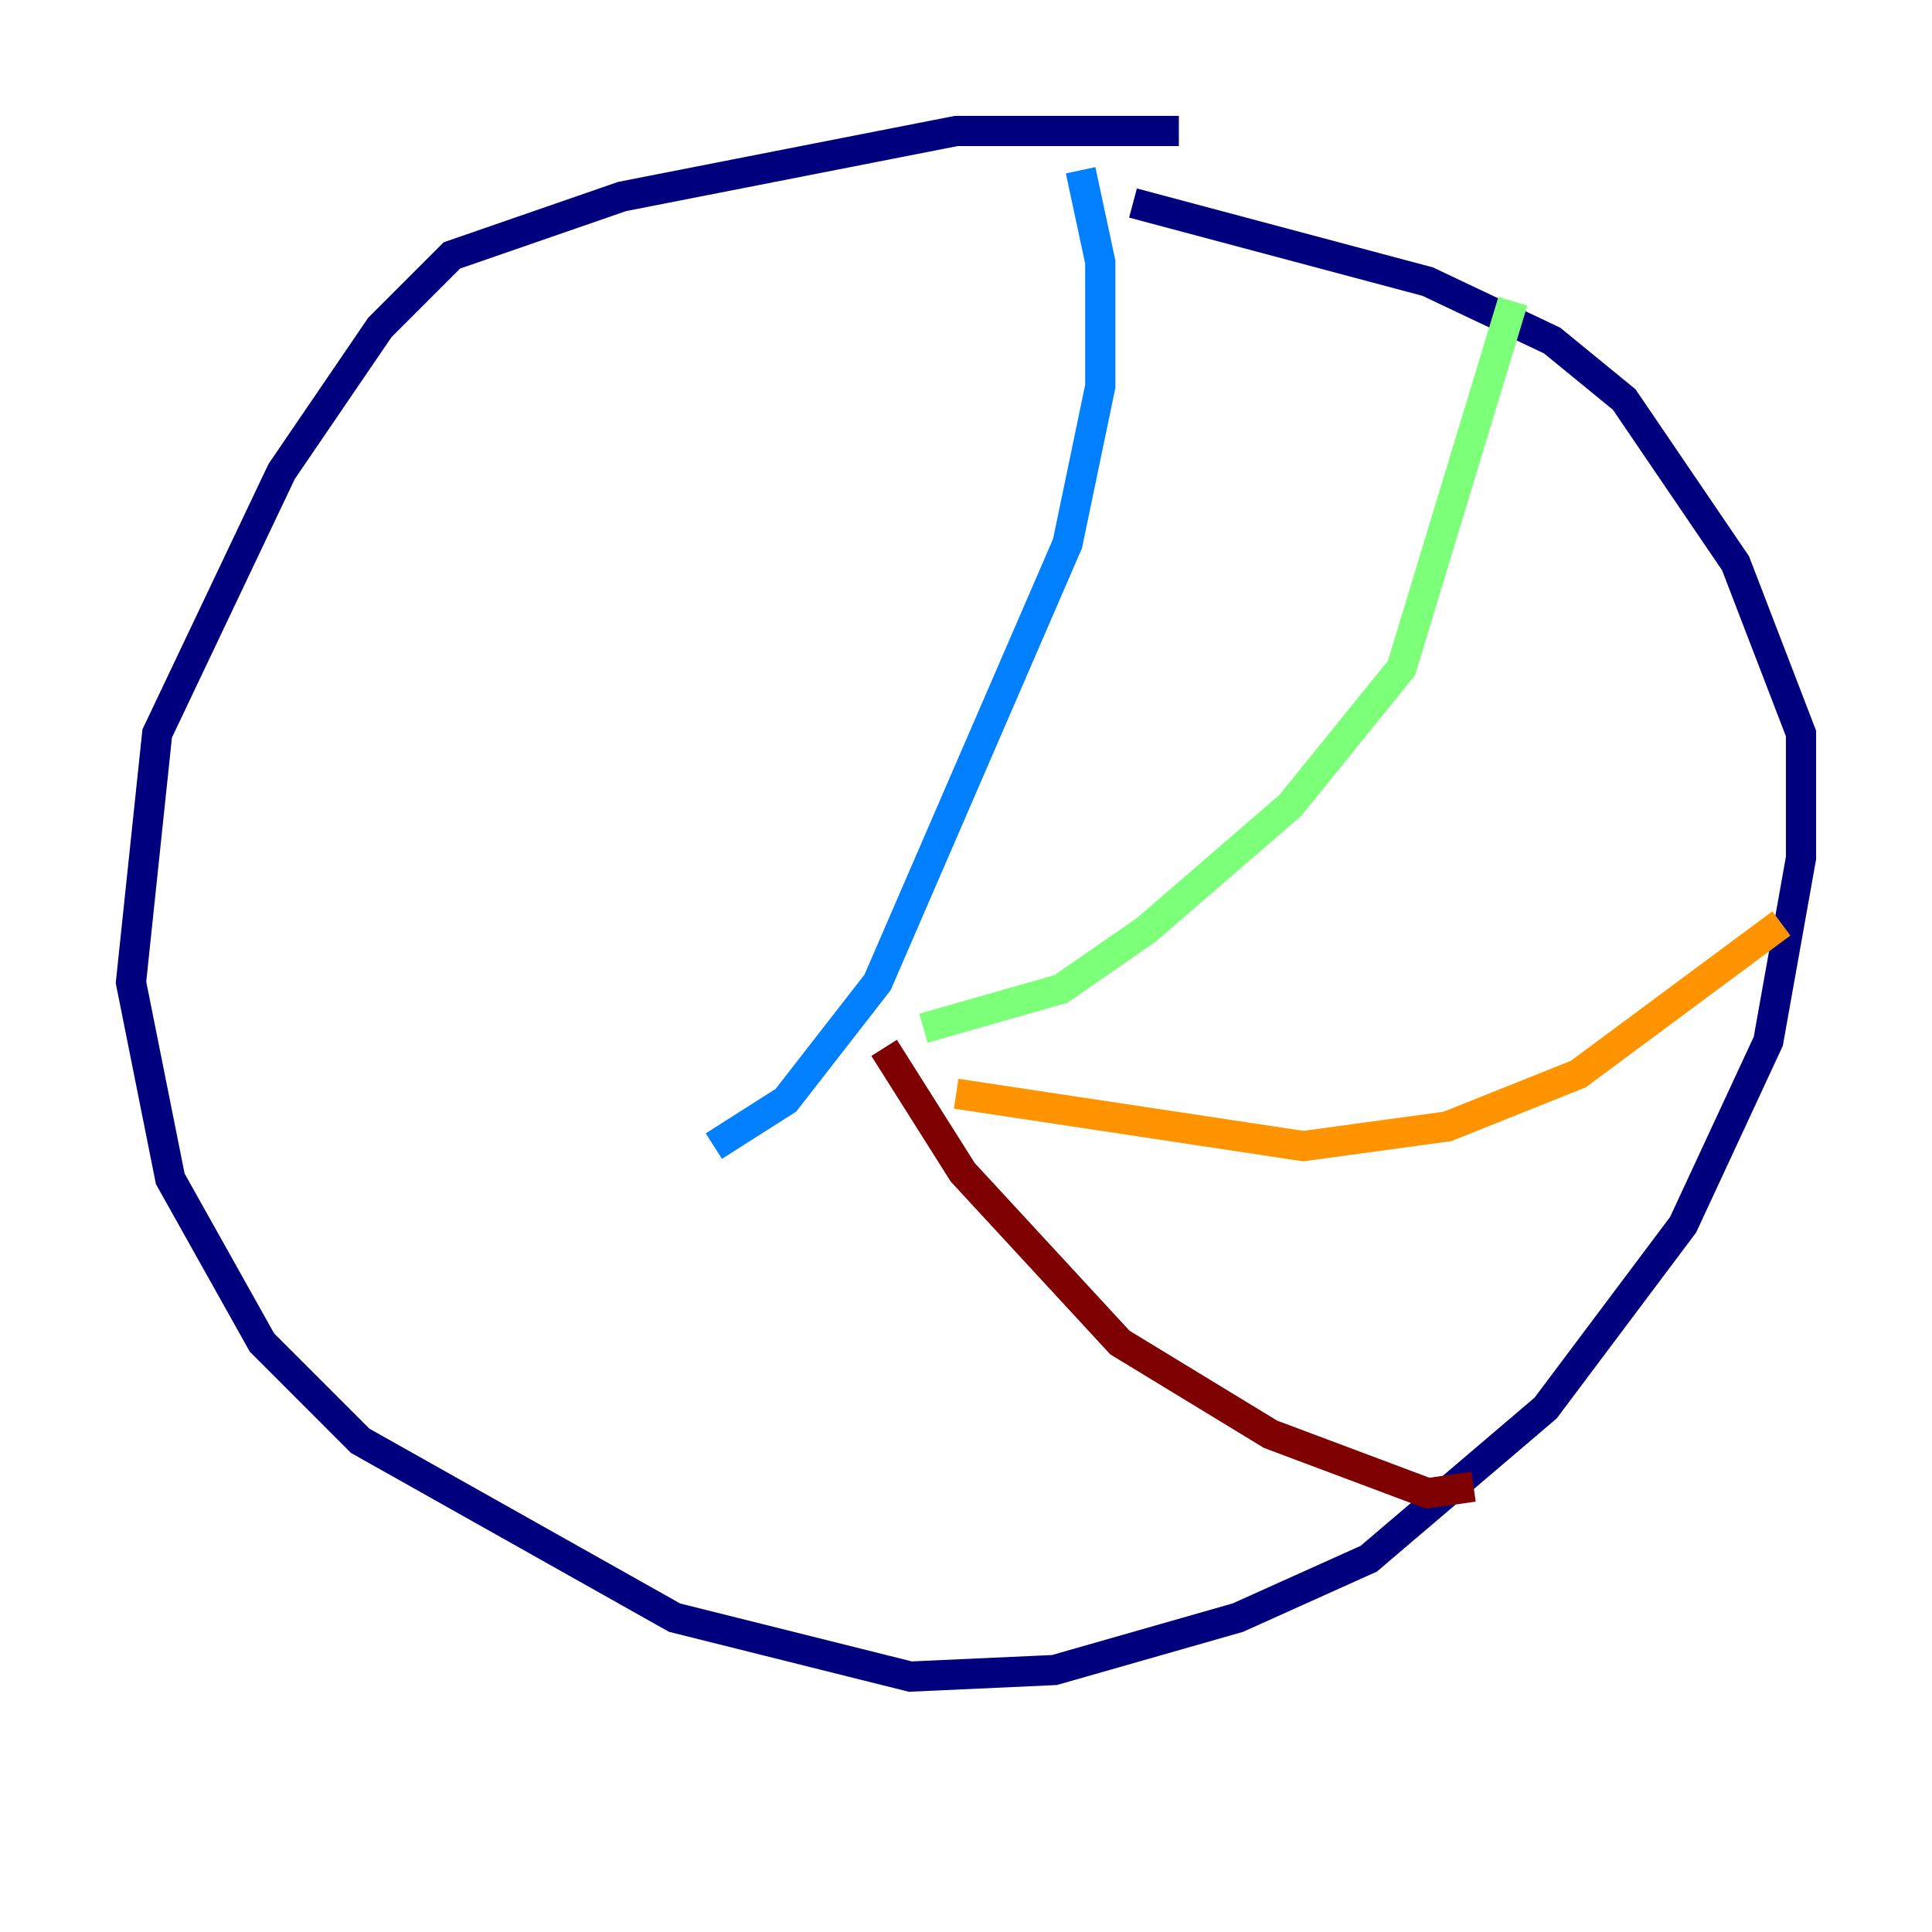 <?xml version="1.0" encoding="utf-8" ?>
<svg baseProfile="tiny" height="128" version="1.2" viewBox="0,0,128,128" width="128" xmlns="http://www.w3.org/2000/svg" xmlns:ev="http://www.w3.org/2001/xml-events" xmlns:xlink="http://www.w3.org/1999/xlink"><defs /><polyline fill="none" points="78.102,8.678 63.349,8.678 41.22,13.017 29.939,16.922 25.166,21.695 18.658,31.241 10.414,48.597 8.678,65.085 11.281,78.102 17.356,88.949 23.864,95.458 44.691,107.173 60.312,111.078 69.858,110.644 82.007,107.173 90.685,103.268 102.4,93.288 111.512,81.139 117.153,68.99 119.322,56.841 119.322,48.597 114.983,37.315 107.607,26.468 102.834,22.563 94.59,18.658 75.064,13.451" stroke="#00007f" stroke-width="2" /><polyline fill="none" points="71.593,11.281 72.895,17.356 72.895,25.6 70.725,36.014 58.142,65.085 52.068,72.895 47.295,75.932" stroke="#0080ff" stroke-width="2" /><polyline fill="none" points="100.231,19.959 92.854,44.258 85.478,53.37 75.932,61.614 70.291,65.519 61.18,68.122" stroke="#7cff79" stroke-width="2" /><polyline fill="none" points="118.02,61.18 104.57,71.159 95.891,74.63 86.346,75.932 63.349,72.461" stroke="#ff9400" stroke-width="2" /><polyline fill="none" points="97.627,98.495 94.59,98.929 84.176,95.024 74.197,88.949 63.783,77.668 58.576,69.424" stroke="#7f0000" stroke-width="2" /></svg>